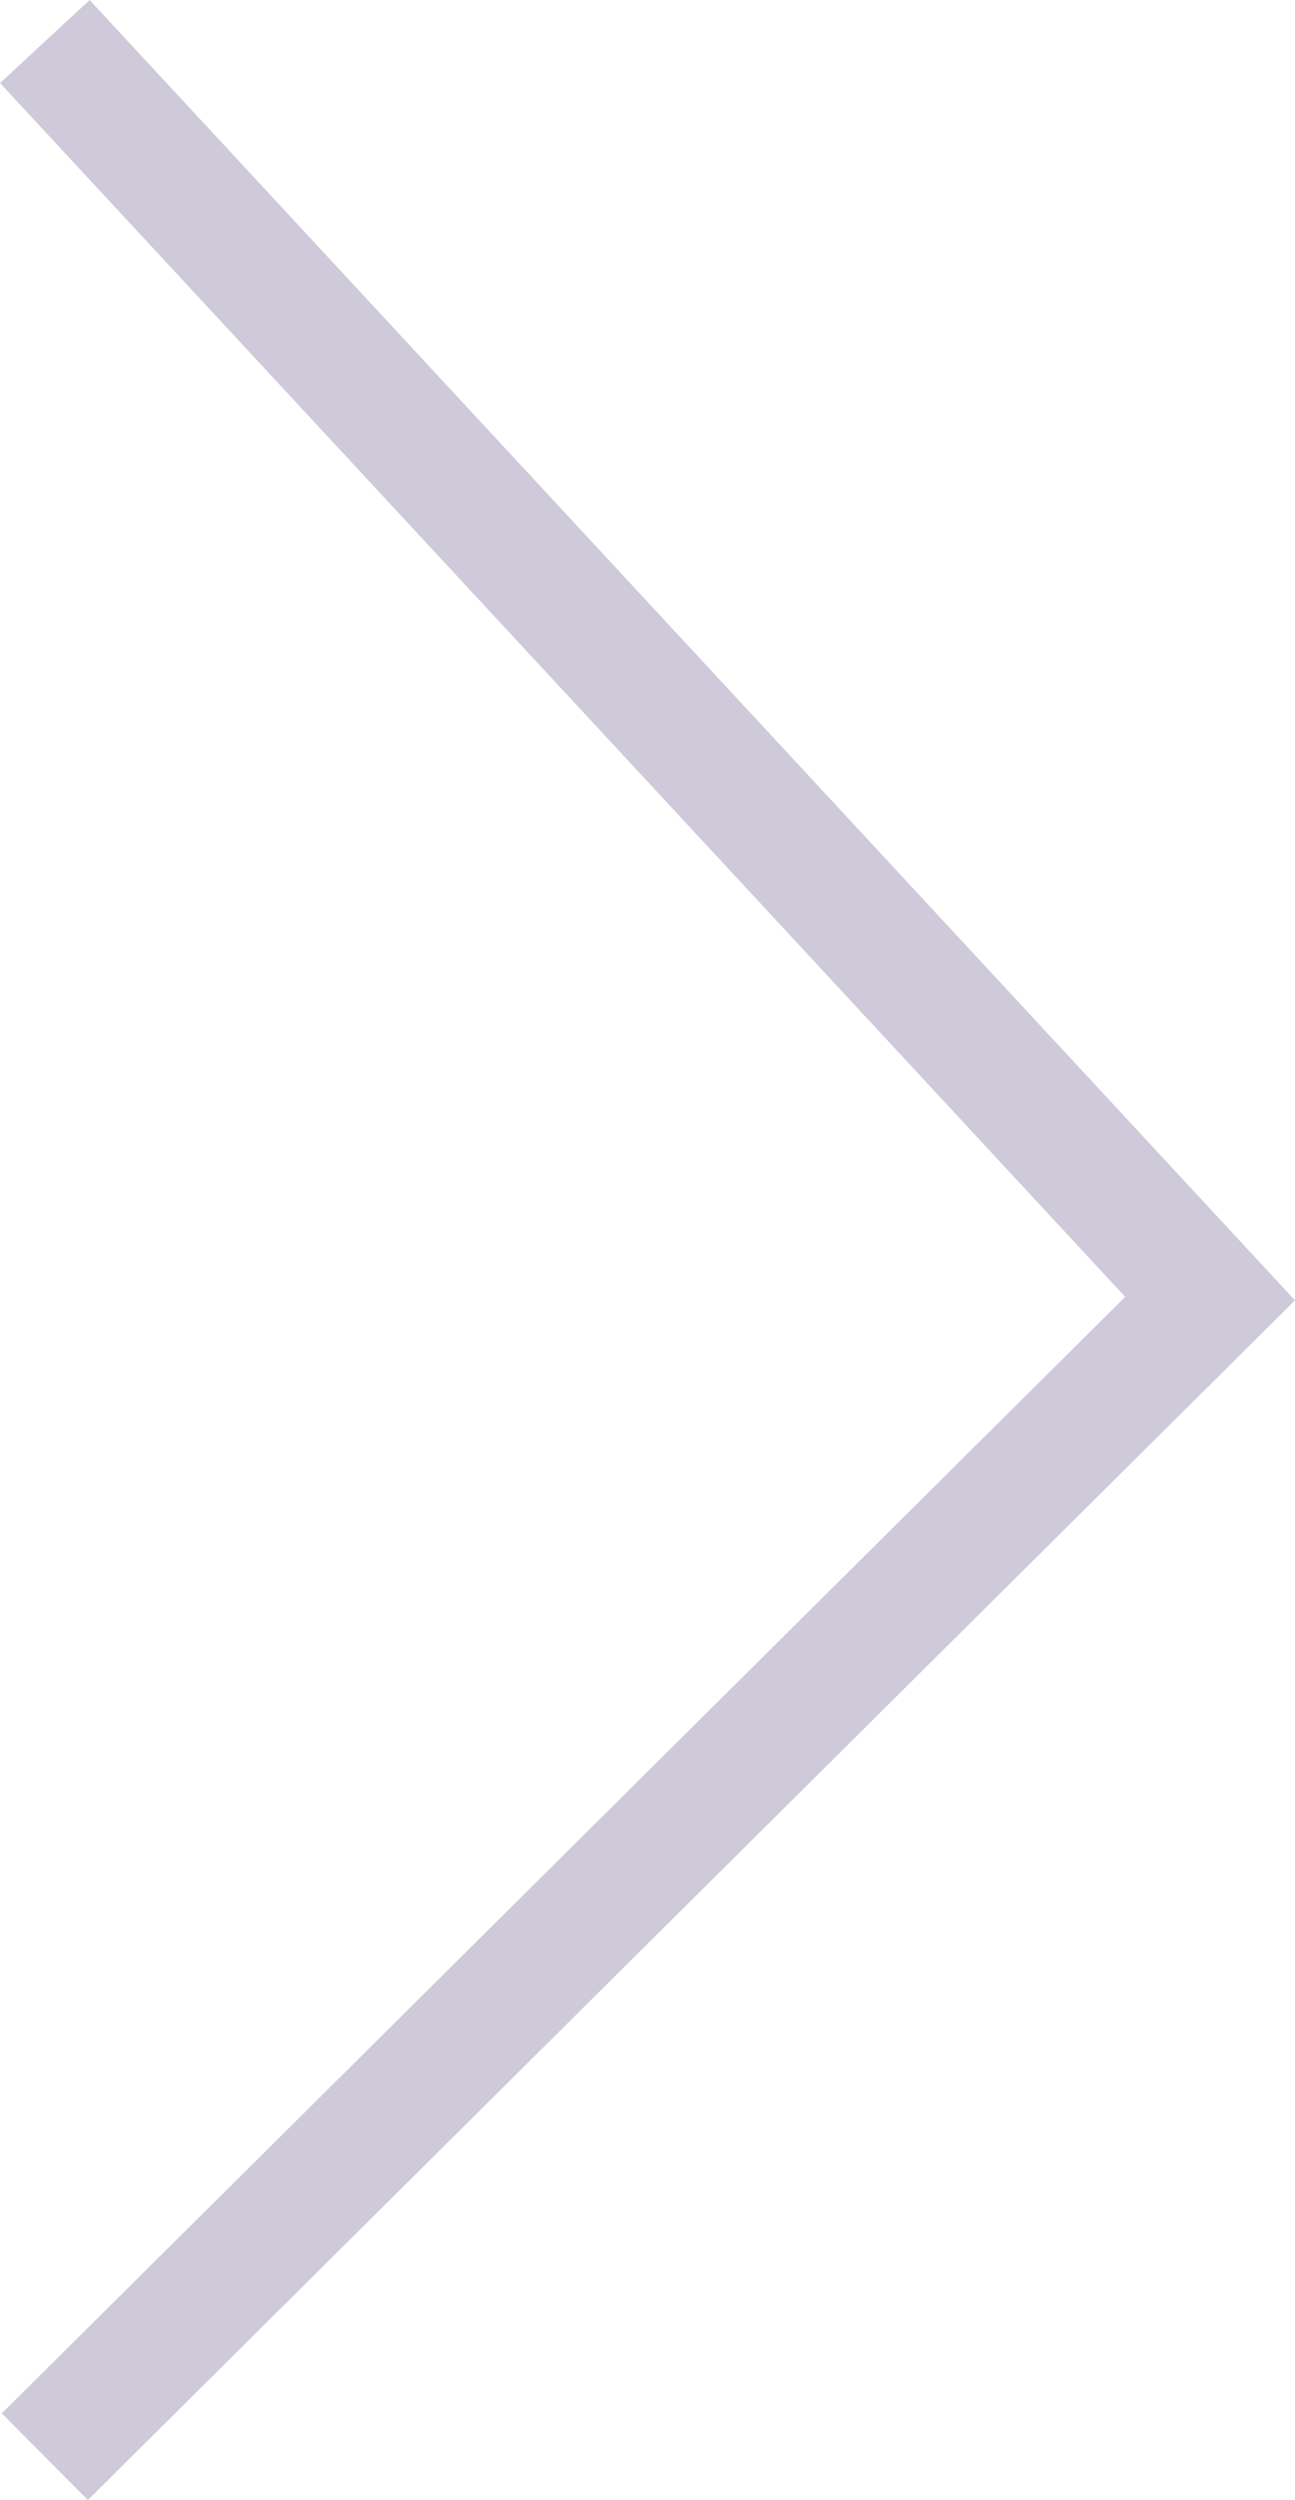 <svg xmlns="http://www.w3.org/2000/svg" width="10.6" height="20.463" viewBox="0 0 10.6 20.463">
  <path id="Path_19494" data-name="Path 19494" d="M1803.616,4362.341l9.538,10.289-9.538,9.479" transform="translate(-1803.249 -4362.001)" fill="none" stroke="#cfcada" stroke-width="1"/>
</svg>
